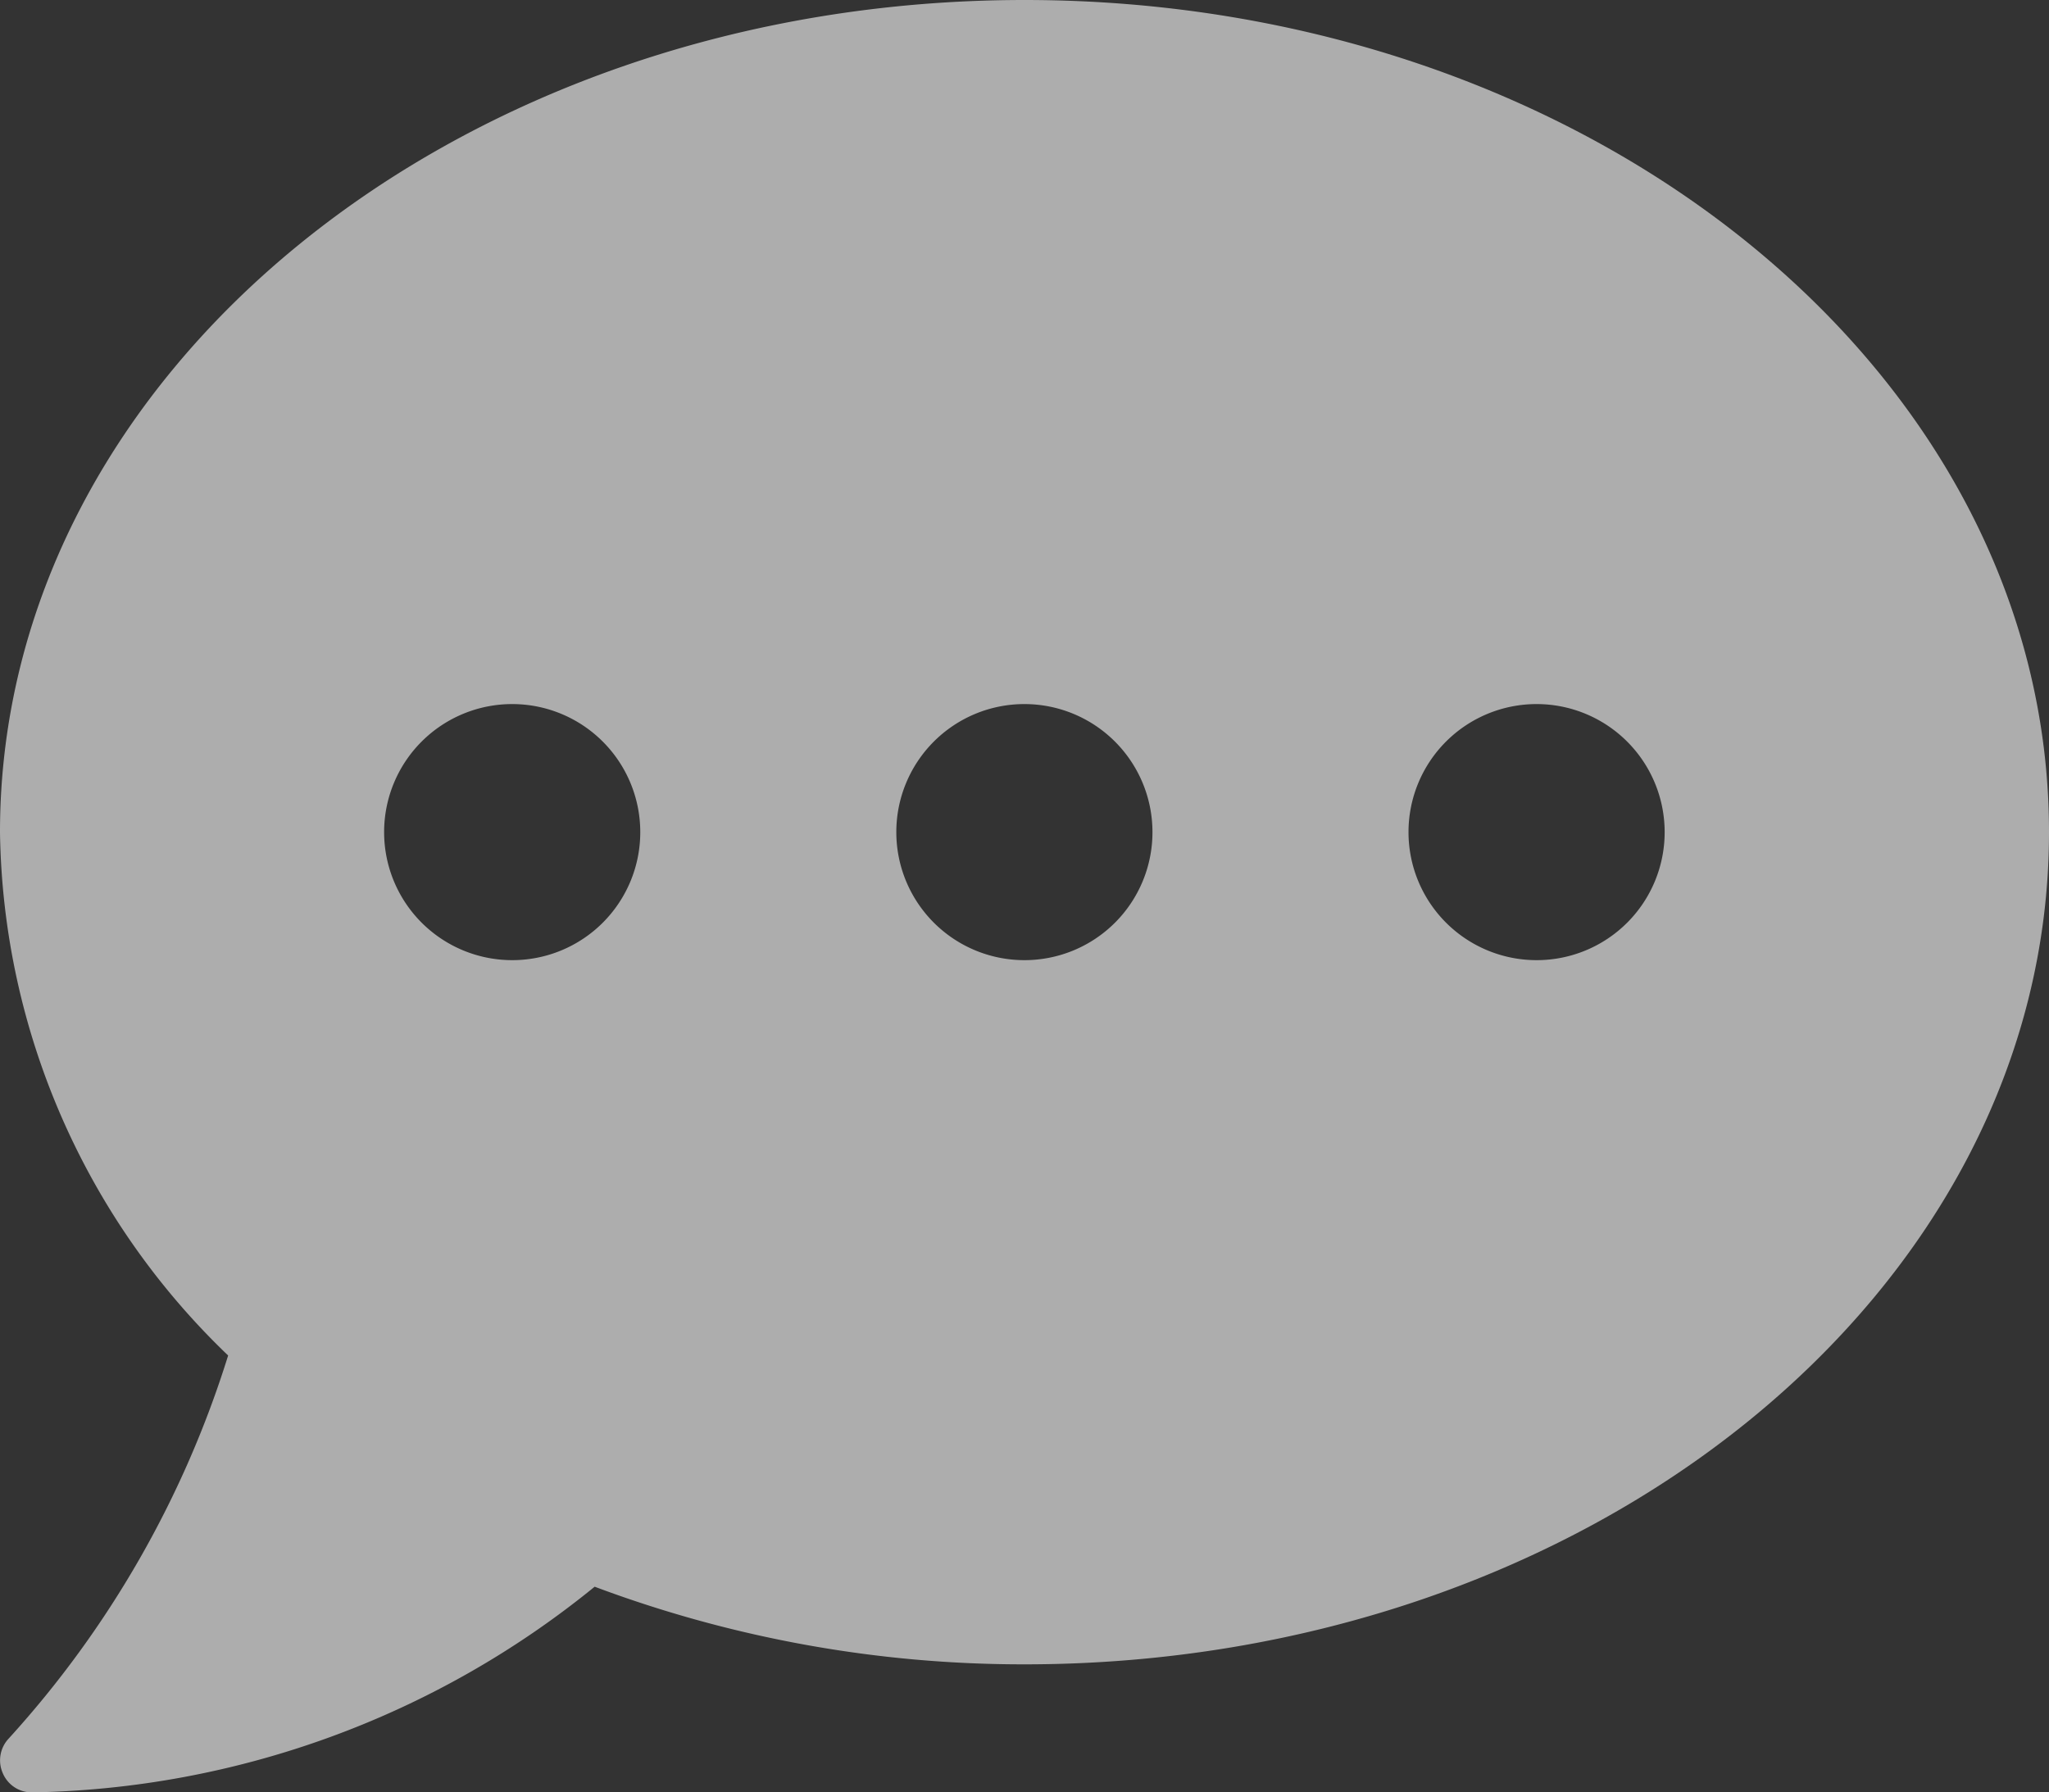 <svg xmlns="http://www.w3.org/2000/svg" width="18.286" height="16" viewBox="0 0 18.286 16">
  <rect x="0" y="0" width="18.286" height="16" fill="#333333" stroke="none"/>
  <path id="comment-dots" d="M9.143,32C4.093,32,0,35.325,0,39.429A6.593,6.593,0,0,0,2.036,44.1,9.086,9.086,0,0,1,.079,47.518a.284.284,0,0,0-.054.311A.28.28,0,0,0,.286,48a8.168,8.168,0,0,0,5.021-1.836,10.892,10.892,0,0,0,3.836.693c5.05,0,9.143-3.325,9.143-7.429S14.193,32,9.143,32ZM4.571,40.571a1.143,1.143,0,1,1,1.143-1.143A1.142,1.142,0,0,1,4.571,40.571Zm4.571,0a1.143,1.143,0,1,1,1.143-1.143A1.142,1.142,0,0,1,9.143,40.571Zm4.571,0a1.143,1.143,0,1,1,1.143-1.143A1.142,1.142,0,0,1,13.714,40.571Z" transform="translate(0 -32)" fill="#fff" opacity="0.6"/>
</svg>
